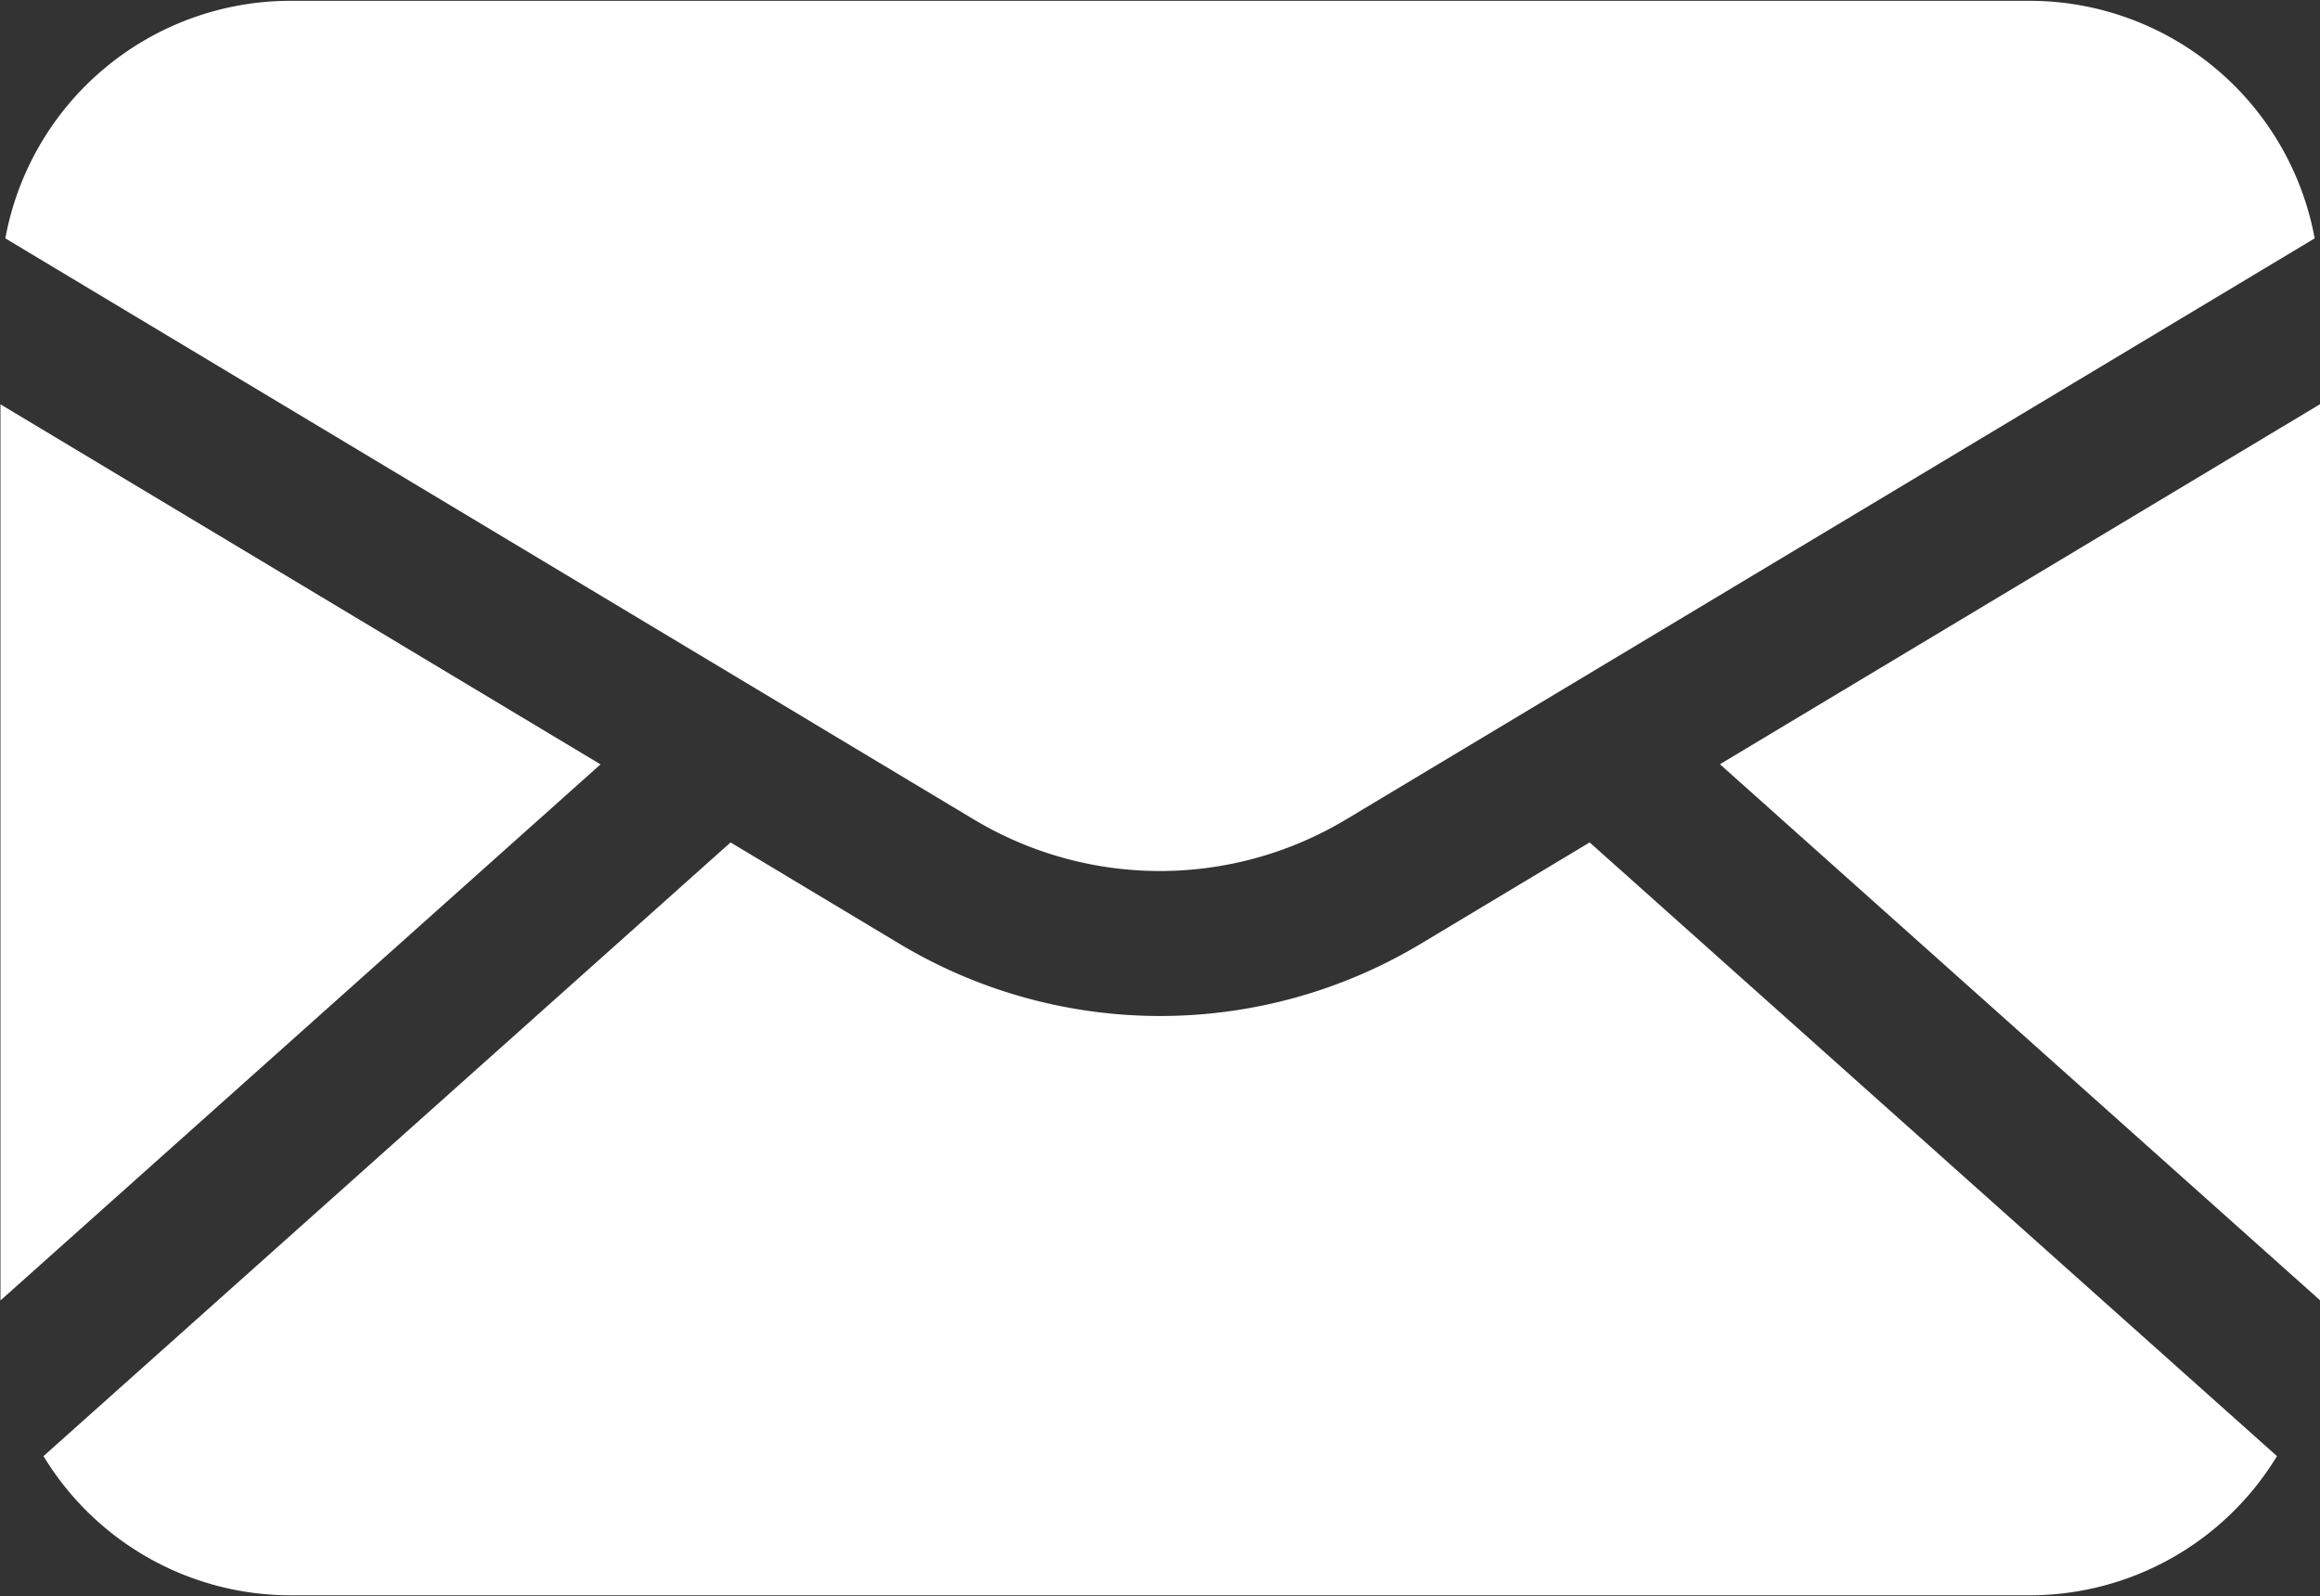 <svg xmlns="http://www.w3.org/2000/svg" xmlns:xlink="http://www.w3.org/1999/xlink" width="20" height="13.762" viewBox="0 0 20 13.762">
  <rect x="0" y="0" width="20" height="13.762" fill="#333333" stroke="none"/>
  <defs>
    <clipPath id="clip-path">
      <path id="Path_59" data-name="Path 59" d="M222.14,340h20v13.762h-20Z" transform="translate(-222.14 -340)" fill="#fff"/>
    </clipPath>
  </defs>
  <g id="envelope" transform="translate(-222.14 -340)">
    <g id="Group_188" data-name="Group 188" transform="translate(222.14 340)" clip-path="url(#clip-path)">
      <path id="Path_58" data-name="Path 58" d="M242.14,343.717v7.725l-5.173-4.621Zm-11.608,3.578a3.117,3.117,0,0,0,3.215,0l8.347-5.008a2.5,2.5,0,0,0-2.454-2.048h-15a2.5,2.5,0,0,0-2.454,2.048Zm5.312.2-1.453.872h0a4.366,4.366,0,0,1-4.5,0l-1.453-.872-5.923,5.291a2.493,2.493,0,0,0,2.127,1.2h15a2.493,2.493,0,0,0,2.127-1.2Zm-13.7-3.777v7.726l5.173-4.622Z" transform="translate(-222.14 -340.232)" fill="#fff"/>
    </g>
  </g>
</svg>
